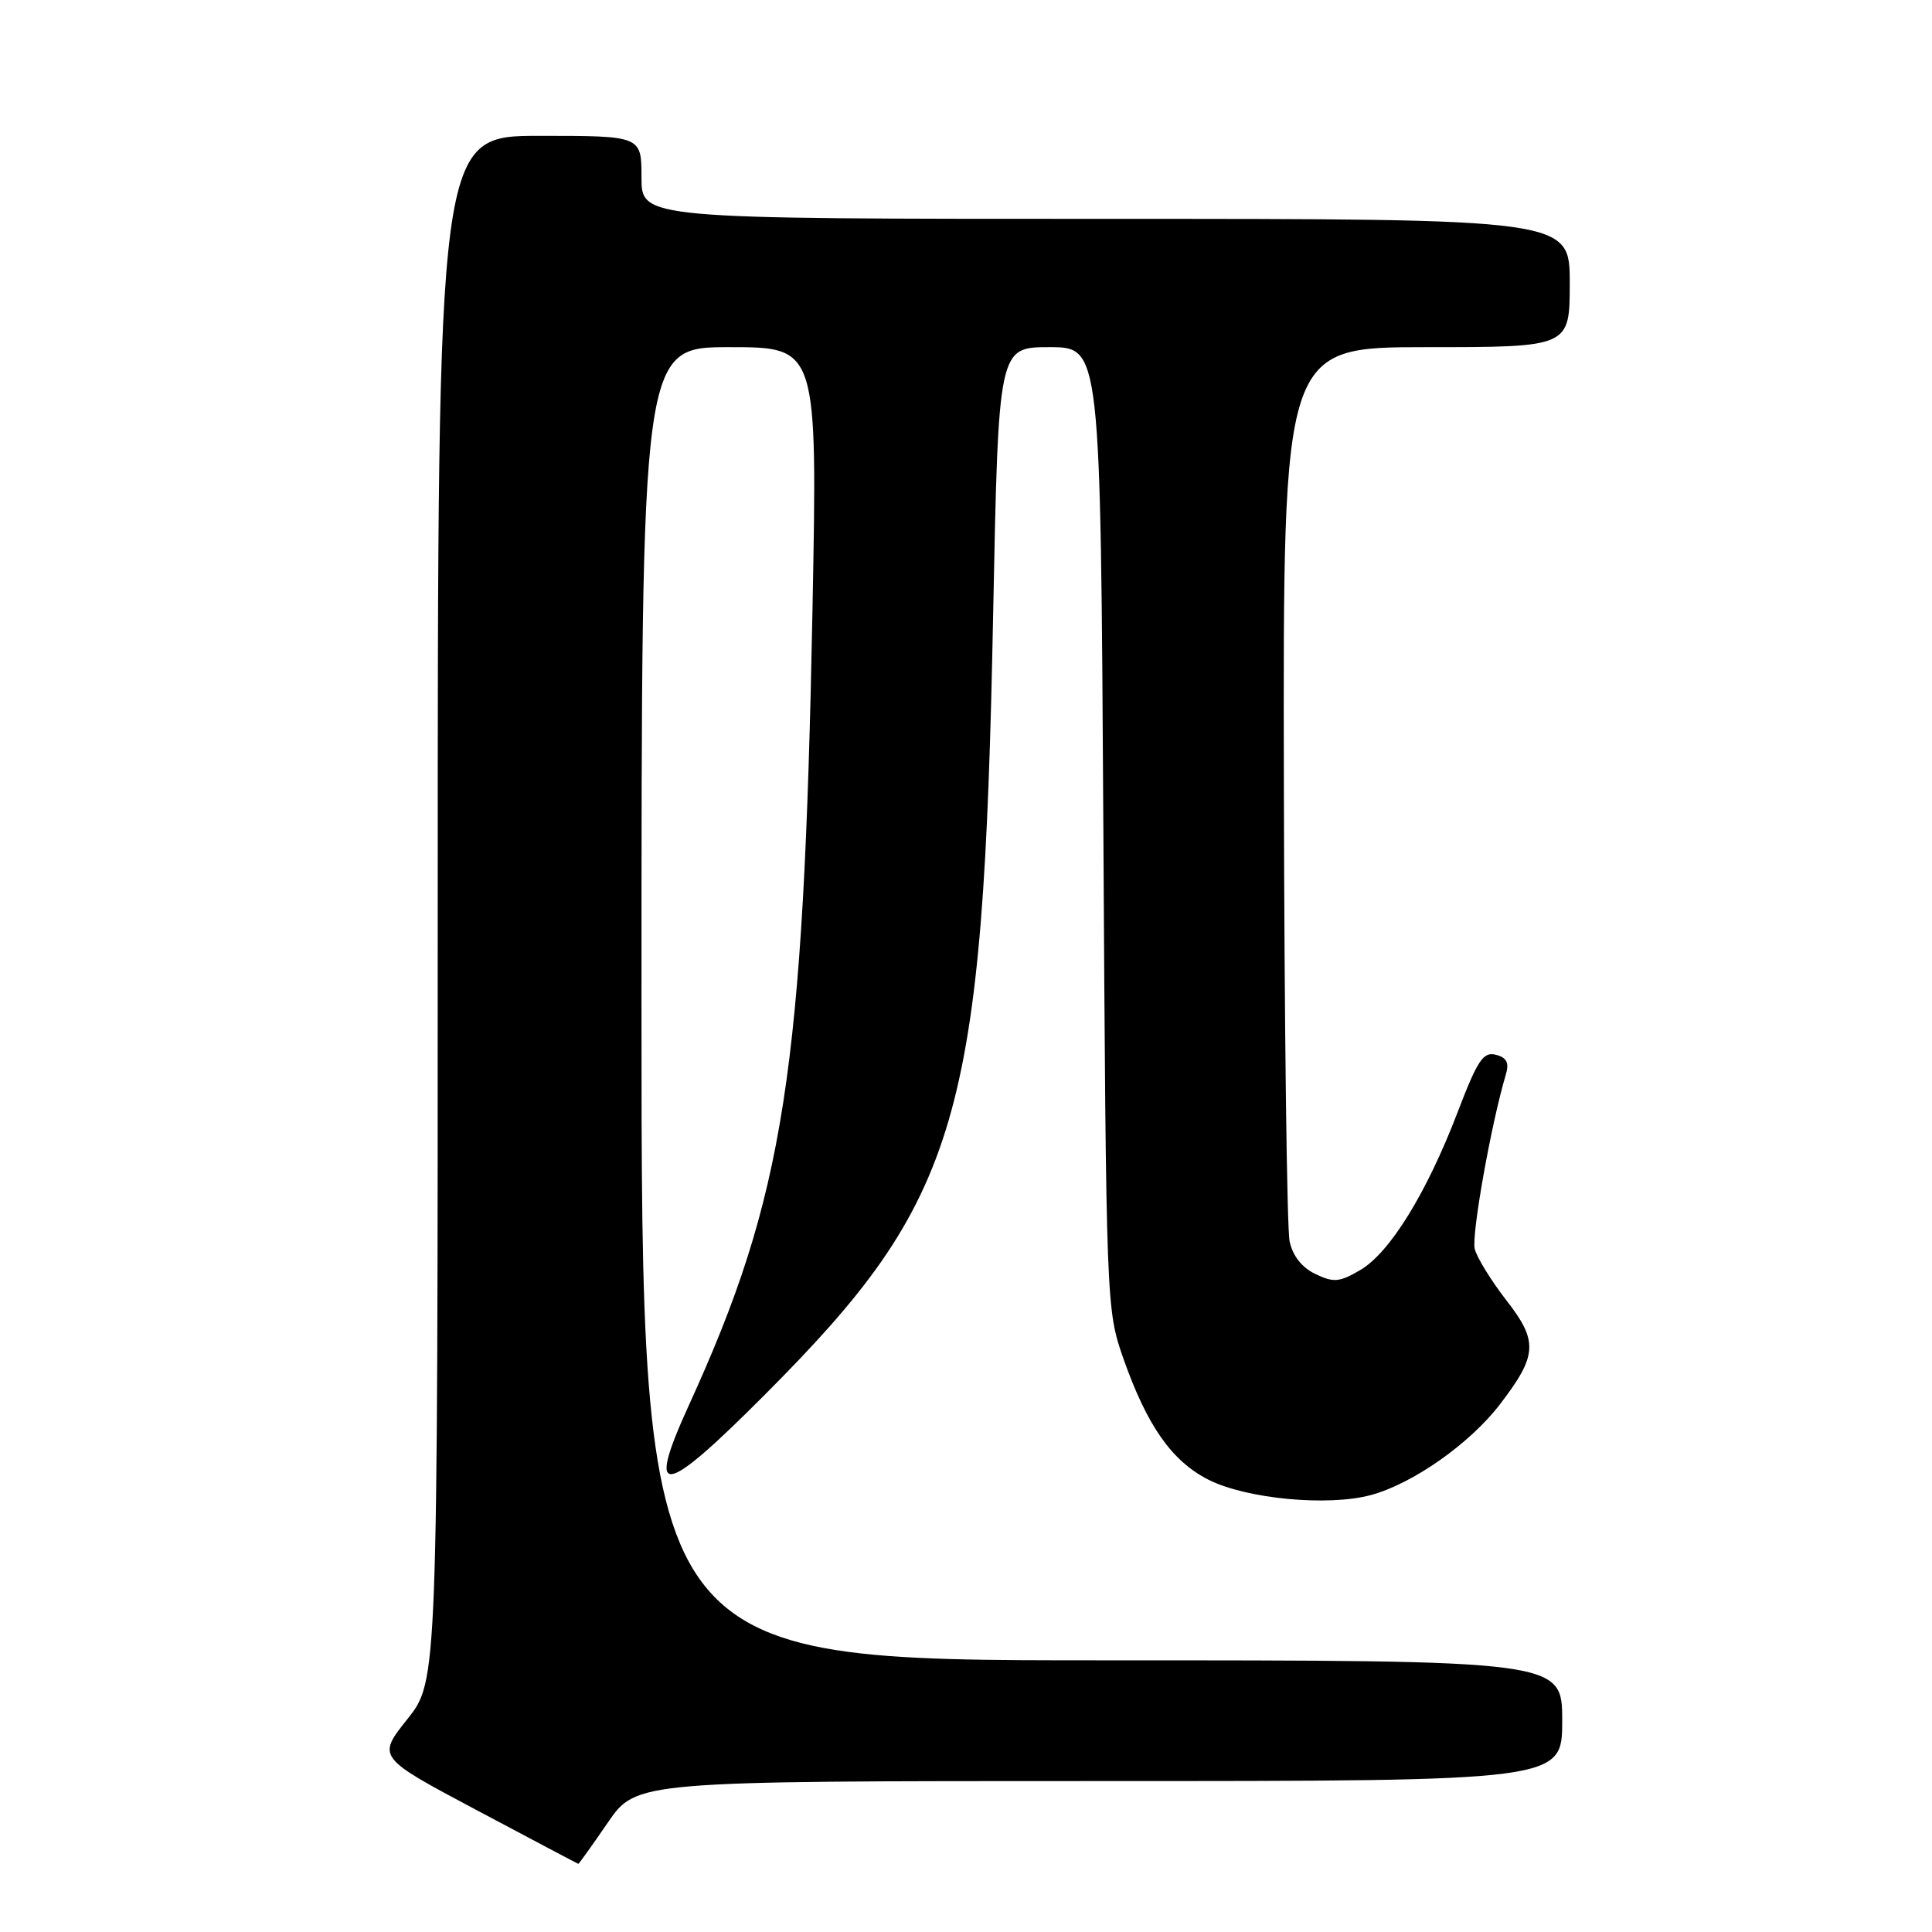 <?xml version="1.0" encoding="UTF-8" standalone="no"?>
<!DOCTYPE svg PUBLIC "-//W3C//DTD SVG 1.1//EN" "http://www.w3.org/Graphics/SVG/1.1/DTD/svg11.dtd" >
<svg xmlns="http://www.w3.org/2000/svg" xmlns:xlink="http://www.w3.org/1999/xlink" version="1.1" viewBox="0 0 256 256">
 <g >
 <path fill="currentColor"
d=" M 80.54 241.50 C 84.33 236.00 84.33 236.00 145.67 236.00 C 207.00 236.00 207.00 236.00 207.00 228.00 C 207.00 220.00 207.00 220.00 146.00 220.00 C 85.00 220.00 85.00 220.00 85.00 133.00 C 85.00 46.00 85.00 46.00 96.66 46.00 C 108.32 46.00 108.32 46.00 107.66 80.75 C 106.48 142.20 103.95 158.48 91.24 186.29 C 85.57 198.72 87.78 198.41 101.26 184.89 C 127.25 158.84 130.29 148.46 131.60 81.25 C 132.30 46.00 132.30 46.00 139.06 46.00 C 145.83 46.00 145.83 46.00 146.20 109.75 C 146.57 173.09 146.59 173.54 148.85 180.00 C 151.98 188.90 155.25 193.58 160.09 196.05 C 165.11 198.61 175.98 199.64 181.66 198.10 C 187.22 196.59 194.76 191.29 198.75 186.08 C 203.73 179.59 203.84 177.73 199.58 172.27 C 197.58 169.69 195.70 166.64 195.41 165.49 C 194.95 163.68 197.61 148.79 199.53 142.39 C 200.00 140.82 199.66 140.14 198.20 139.76 C 196.54 139.33 195.78 140.47 193.14 147.38 C 189.05 158.07 184.16 166.00 180.24 168.29 C 177.47 169.91 176.72 169.97 174.29 168.81 C 172.51 167.96 171.29 166.41 170.88 164.49 C 170.52 162.85 170.18 135.51 170.12 103.75 C 170.00 46.00 170.00 46.00 189.00 46.00 C 208.00 46.00 208.00 46.00 208.00 37.50 C 208.00 29.00 208.00 29.00 146.50 29.00 C 85.00 29.00 85.00 29.00 85.00 23.50 C 85.00 18.00 85.00 18.00 71.50 18.00 C 58.00 18.00 58.00 18.00 58.00 120.37 C 58.00 222.74 58.00 222.74 53.98 227.79 C 49.96 232.84 49.96 232.84 63.23 239.89 C 70.53 243.77 76.56 246.96 76.63 246.97 C 76.70 246.99 78.46 244.53 80.54 241.50 Z "/>
</g>
</svg>